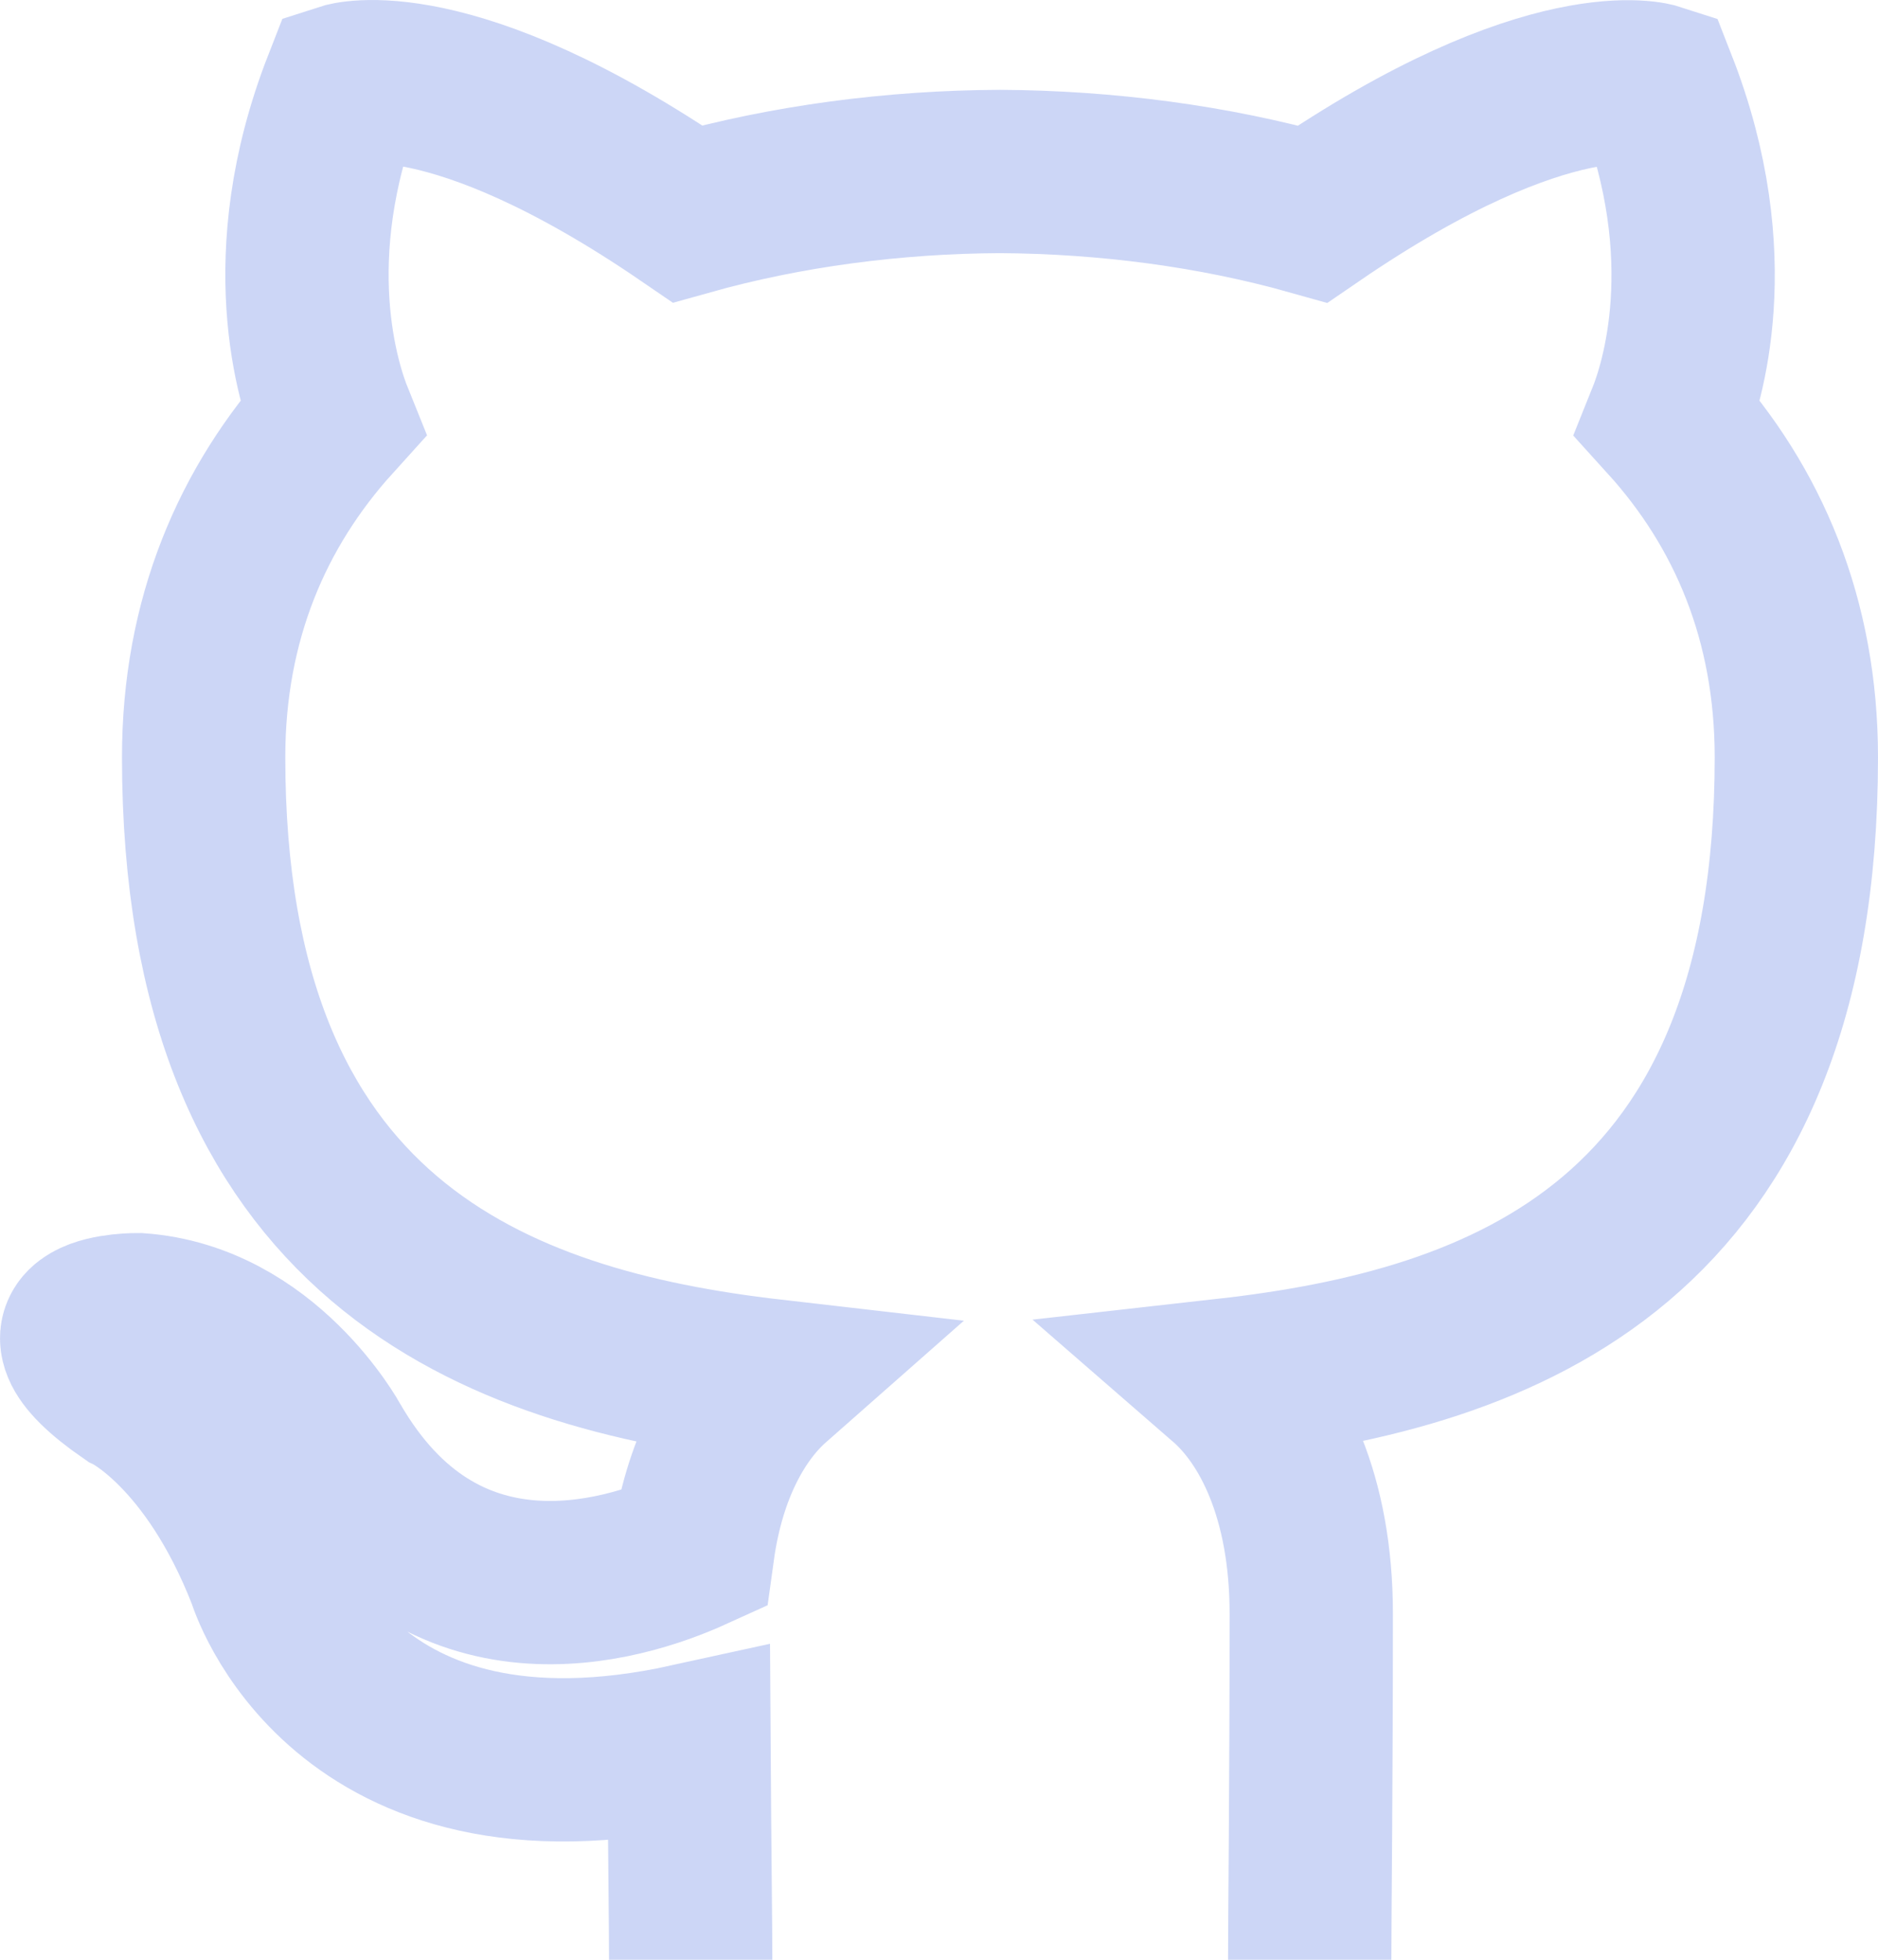 <svg width="23" height="24" viewBox="0 0 23 24" fill="none" xmlns="http://www.w3.org/2000/svg">
<path d="M8.459 24C8.459 23.633 8.446 22.661 8.438 21.372C4.187 22.305 3.289 19.299 3.289 19.299C2.595 17.514 1.592 17.039 1.592 17.039C0.203 16.08 1.695 16.1 1.695 16.1C3.229 16.209 4.036 17.693 4.036 17.693C5.4 20.054 7.615 19.372 8.486 18.976C8.624 17.978 9.019 17.296 9.457 16.91C6.063 16.519 2.494 15.193 2.494 9.273C2.494 7.585 3.09 6.206 4.068 5.125C3.91 4.734 3.386 3.162 4.217 1.036C4.217 1.036 5.501 0.62 8.421 2.619C9.64 2.277 10.947 2.106 12.249 2.1C13.546 2.108 14.855 2.277 16.076 2.621C18.994 0.622 20.276 1.038 20.276 1.038C21.11 3.166 20.586 4.736 20.429 5.126C21.41 6.208 22 7.587 22 9.275C22 15.211 18.427 16.517 15.021 16.9C15.57 17.377 16.059 18.32 16.059 19.761C16.059 21.828 16.04 23.494 16.04 24" stroke="#CCD6F6" stroke-width="2"/>
</svg>

